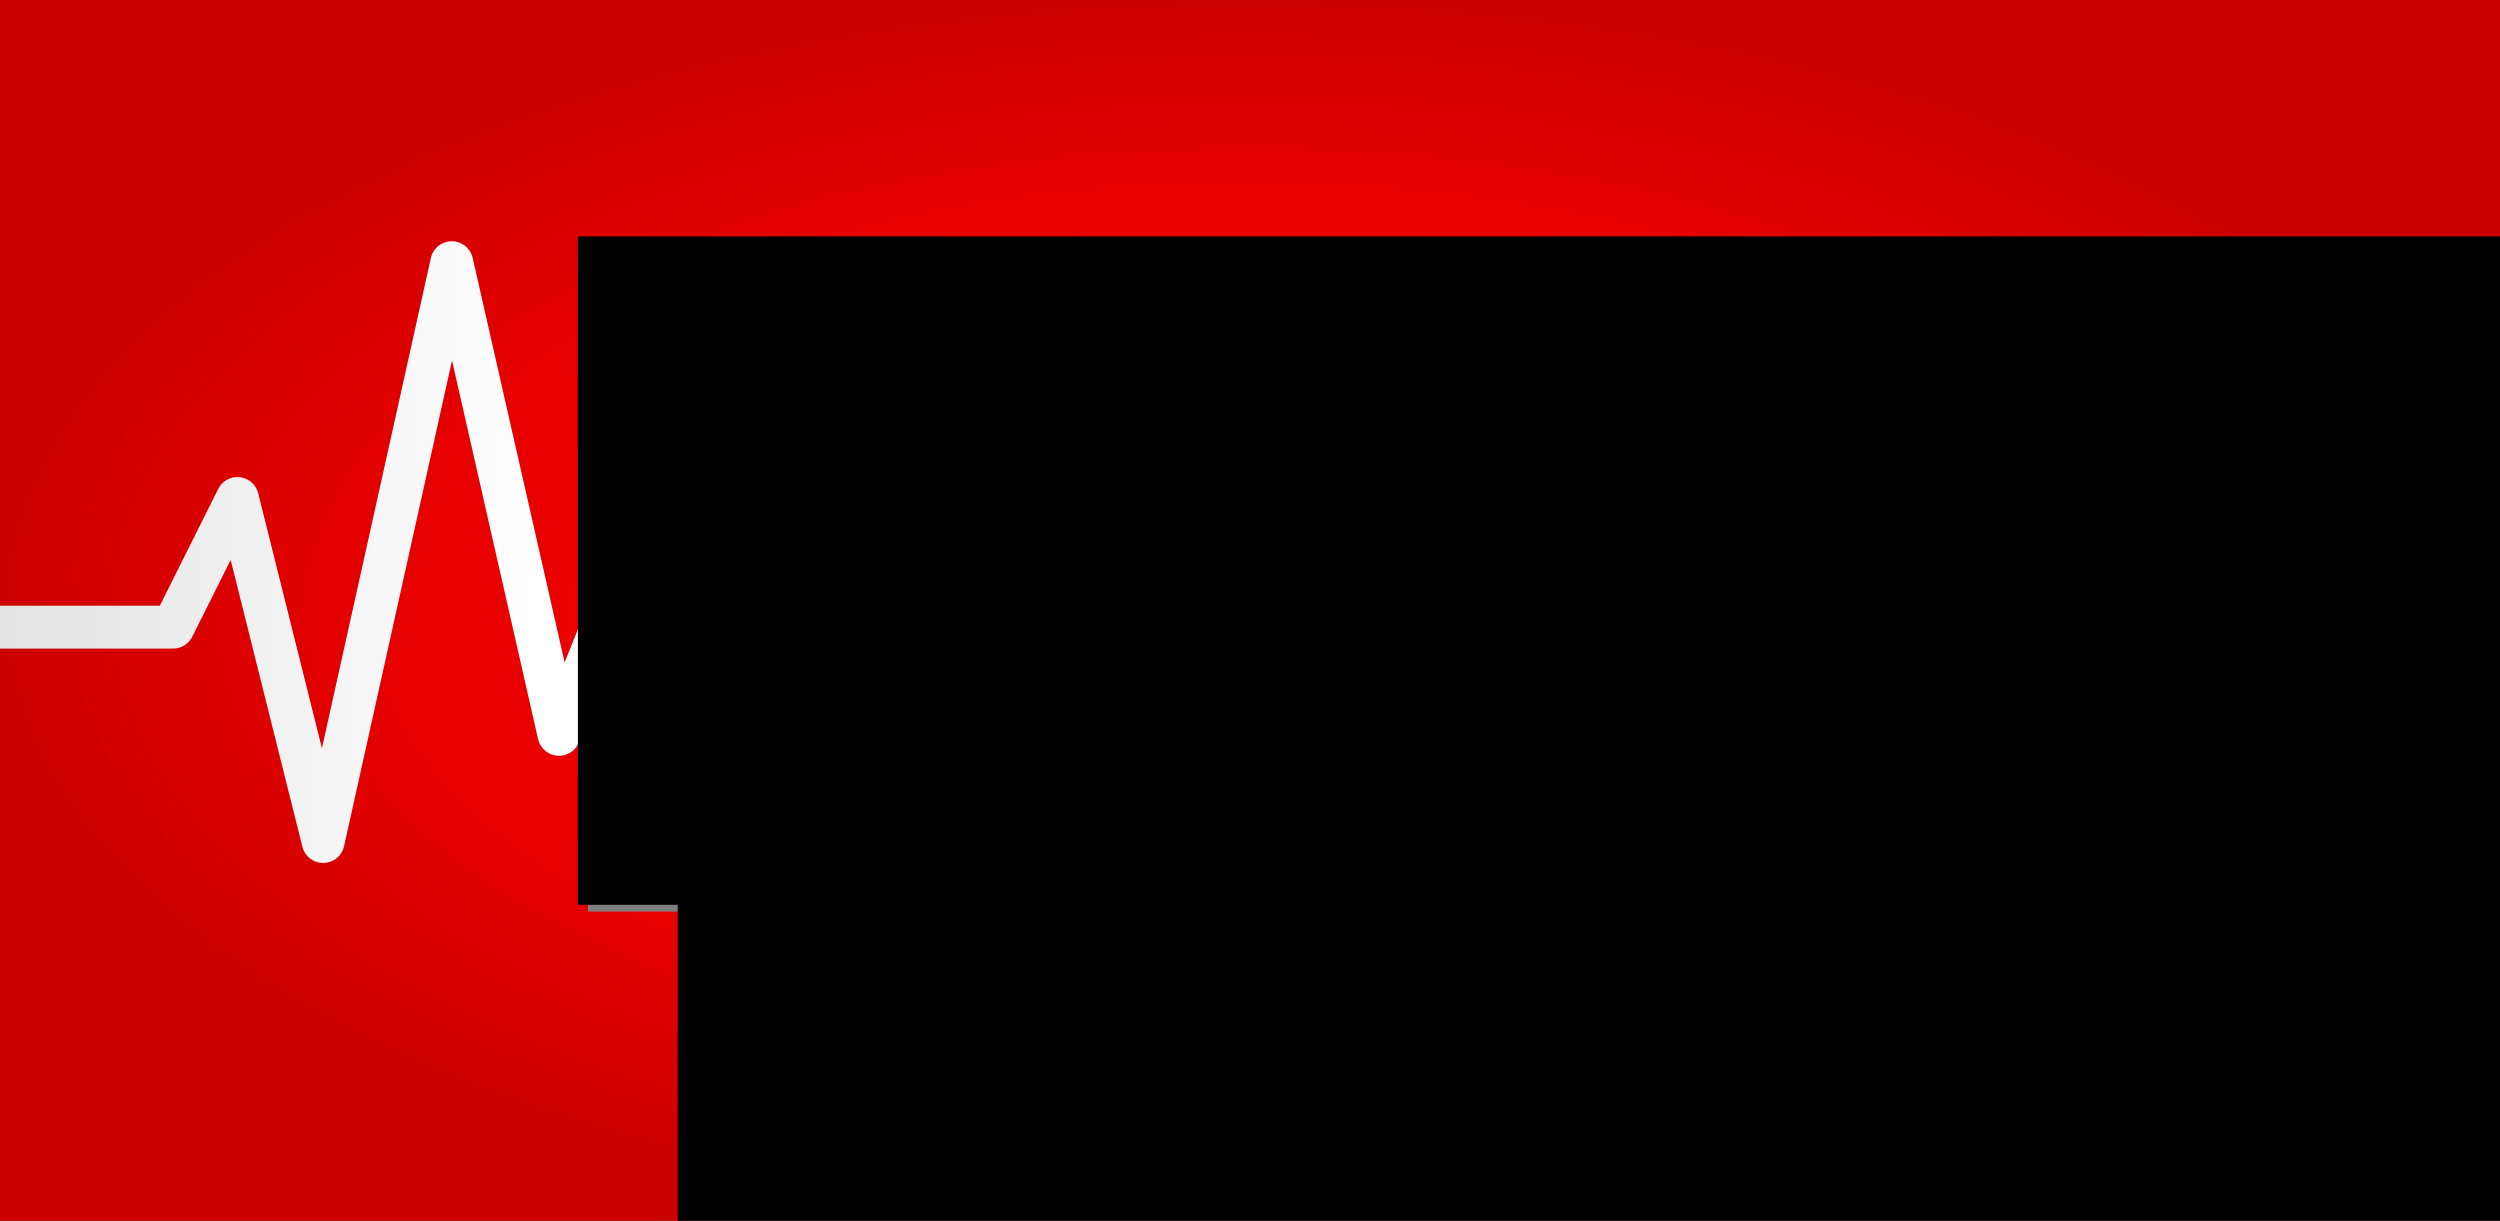 <?xml version="1.0" encoding="UTF-8" standalone="no"?>
<!-- Created with Inkscape (http://www.inkscape.org/) -->

<svg
   xmlns:dc="http://purl.org/dc/elements/1.1/"
   xmlns:cc="http://creativecommons.org/ns#"
   xmlns:rdf="http://www.w3.org/1999/02/22-rdf-syntax-ns#"
   xmlns:svg="http://www.w3.org/2000/svg"
   xmlns="http://www.w3.org/2000/svg"
   xmlns:xlink="http://www.w3.org/1999/xlink"
   xmlns:sodipodi="http://sodipodi.sourceforge.net/DTD/sodipodi-0.dtd"
   xmlns:inkscape="http://www.inkscape.org/namespaces/inkscape"
   width="1024"
   height="500"
   id="svg2"
   version="1.1"
   inkscape:version="0.48.2 r9819"
   sodipodi:docname="feature.svg">
  <rect width="100%" height="100%" fill="#333333" stroke="none"/>
  <defs
     id="defs4">
    <linearGradient
       id="linearGradient3772">
      <stop
         style="stop-color:#dcdcdc;stop-opacity:1;"
         offset="0"
         id="stop3774" />
      <stop
         id="stop3784"
         offset="0.312"
         style="stop-color:#ffffff;stop-opacity:1;" />
      <stop
         style="stop-color:#ffffff;stop-opacity:1;"
         offset="0.723"
         id="stop3782" />
      <stop
         style="stop-color:#dcdcdc;stop-opacity:1;"
         offset="1"
         id="stop3776" />
    </linearGradient>
    <linearGradient
       id="linearGradient3754">
      <stop
         style="stop-color:#ff0000;stop-opacity:1;"
         offset="0"
         id="stop3756" />
      <stop
         id="stop3762"
         offset="0.7"
         style="stop-color:#e60000;stop-opacity:1;" />
      <stop
         style="stop-color:#cd0000;stop-opacity:1;"
         offset="1"
         id="stop3758" />
    </linearGradient>
    <radialGradient
       inkscape:collect="always"
       xlink:href="#linearGradient3754"
       id="radialGradient3760"
       cx="512"
       cy="802.362"
       fx="512"
       fy="802.362"
       r="512"
       gradientTransform="matrix(1,0,0,0.488,0,410.584)"
       gradientUnits="userSpaceOnUse" />
    <linearGradient
       inkscape:collect="always"
       xlink:href="#linearGradient3772"
       id="linearGradient3778"
       x1="-109.853"
       y1="787.062"
       x2="1177.213"
       y2="787.062"
       gradientUnits="userSpaceOnUse"
       gradientTransform="matrix(0.702,0,0,0.702,16.312,225.829)" />
  </defs>
  <sodipodi:namedview
     id="base"
     pagecolor="#000000"
     bordercolor="#666666"
     borderopacity="1.0"
     inkscape:pageopacity="0"
     inkscape:pageshadow="2"
     inkscape:zoom="0.49497475"
     inkscape:cx="481.97583"
     inkscape:cy="366.37446"
     inkscape:document-units="px"
     inkscape:current-layer="layer1"
     showgrid="false"
     inkscape:window-width="1680"
     inkscape:window-height="1028"
     inkscape:window-x="1912"
     inkscape:window-y="142"
     inkscape:window-maximized="1">
    <inkscape:grid
       type="xygrid"
       id="grid2991"
       empspacing="5"
       visible="true"
       enabled="true"
       snapvisiblegridlinesonly="true" />
  </sodipodi:namedview>
  <g
     inkscape:label="Layer 1"
     inkscape:groupmode="layer"
     id="layer1"
     transform="translate(0,-552.362)">
    <rect
       style="fill:url(#radialGradient3760);fill-opacity:1;stroke:none"
       id="rect2984"
       width="1024"
       height="500"
       x="0"
       y="552.362" />
    <path
       style="fill:none;stroke:url(#linearGradient3778);stroke-width:17.563;stroke-linecap:butt;stroke-linejoin:round;stroke-miterlimit:4;stroke-opacity:1;stroke-dasharray:none"
       d="m -150.616,809.238 221.51,0 26.344,-52.688 35.125,140.501 52.688,-237.096 43.907,193.189 17.563,-43.907 1107.894,0"
       id="path2987"
       inkscape:connector-curvature="0"
       sodipodi:nodetypes="cccccccc" />
    <g
       id="g3806"
       transform="matrix(1.231,0,0,1.231,-110.993,-111.373)">
      <flowRoot
         transform="matrix(1.112,0,0,1.112,-12.834,578.786)"
         style="font-size:76.711px;font-style:normal;font-variant:normal;font-weight:normal;font-stretch:normal;line-height:125%;letter-spacing:0px;word-spacing:0px;fill:#7f7f7f;fill-opacity:1;stroke:none;font-family:CantoraOne;-inkscape-font-specification:CantoraOne"
         id="flowRoot3012"
         xml:space="preserve"><flowRegion
           id="flowRegion3014"><rect
             style="font-size:76.711px;font-style:normal;font-variant:normal;font-weight:normal;font-stretch:normal;fill:#7f7f7f;fill-opacity:1;font-family:CantoraOne;-inkscape-font-specification:CantoraOne"
             y="37.143"
             x="268.571"
             height="200"
             width="834.286"
             id="rect3016" /></flowRegion><flowPara
           id="flowPara3826">What's Shaking,</flowPara></flowRoot>      <flowRoot
         xml:space="preserve"
         id="flowRoot3004"
         style="font-size:76.711px;font-style:normal;font-variant:normal;font-weight:normal;font-stretch:normal;line-height:125%;letter-spacing:0px;word-spacing:0px;fill:#000000;fill-opacity:1;stroke:none;font-family:CantoraOne;-inkscape-font-specification:CantoraOne"
         transform="matrix(1.112,0,0,1.112,-16.204,576.539)"><flowRegion
           id="flowRegion3006"><rect
             id="rect3008"
             width="834.286"
             height="200"
             x="268.571"
             y="37.143"
             style="font-size:76.711px;font-style:normal;font-variant:normal;font-weight:normal;font-stretch:normal;font-family:CantoraOne;-inkscape-font-specification:CantoraOne" /></flowRegion><flowPara
           id="flowPara3820"
           style="font-size:76.711px">What's Shaking,</flowPara></flowRoot>    </g>
    <g
       transform="matrix(1.273,0,0,1.273,-81.949,33.876)"
       id="g3828">
      <flowRoot
         xml:space="preserve"
         id="flowRoot3830"
         style="font-size:74.161px;font-style:normal;font-variant:normal;font-weight:normal;font-stretch:normal;line-height:125%;letter-spacing:0px;word-spacing:0px;fill:#7f7f7f;fill-opacity:1;stroke:none;font-family:CantoraOne;-inkscape-font-specification:CantoraOne"
         transform="matrix(1.112,0,0,1.112,-12.834,578.786)"><flowRegion
           id="flowRegion3832"><rect
             id="rect3834"
             width="834.286"
             height="200"
             x="268.571"
             y="37.143"
             style="font-size:74.161px;font-style:normal;font-variant:normal;font-weight:normal;font-stretch:normal;fill:#7f7f7f;fill-opacity:1;font-family:CantoraOne;-inkscape-font-specification:CantoraOne" /></flowRegion><flowPara
           id="flowPara3838">New Zealand?</flowPara></flowRoot>      <flowRoot
         transform="matrix(1.112,0,0,1.112,-16.204,576.539)"
         style="font-size:74.161px;font-style:normal;font-variant:normal;font-weight:normal;font-stretch:normal;line-height:125%;letter-spacing:0px;word-spacing:0px;fill:#000000;fill-opacity:1;stroke:none;font-family:CantoraOne;-inkscape-font-specification:CantoraOne"
         id="flowRoot3840"
         xml:space="preserve"><flowRegion
           id="flowRegion3842"><rect
             style="font-size:74.161px;font-style:normal;font-variant:normal;font-weight:normal;font-stretch:normal;font-family:CantoraOne;-inkscape-font-specification:CantoraOne"
             y="37.143"
             x="268.571"
             height="200"
             width="834.286"
             id="rect3844" /></flowRegion><flowPara
           id="flowPara3848">New Zealand?</flowPara></flowRoot>    </g>
  </g>
</svg>
